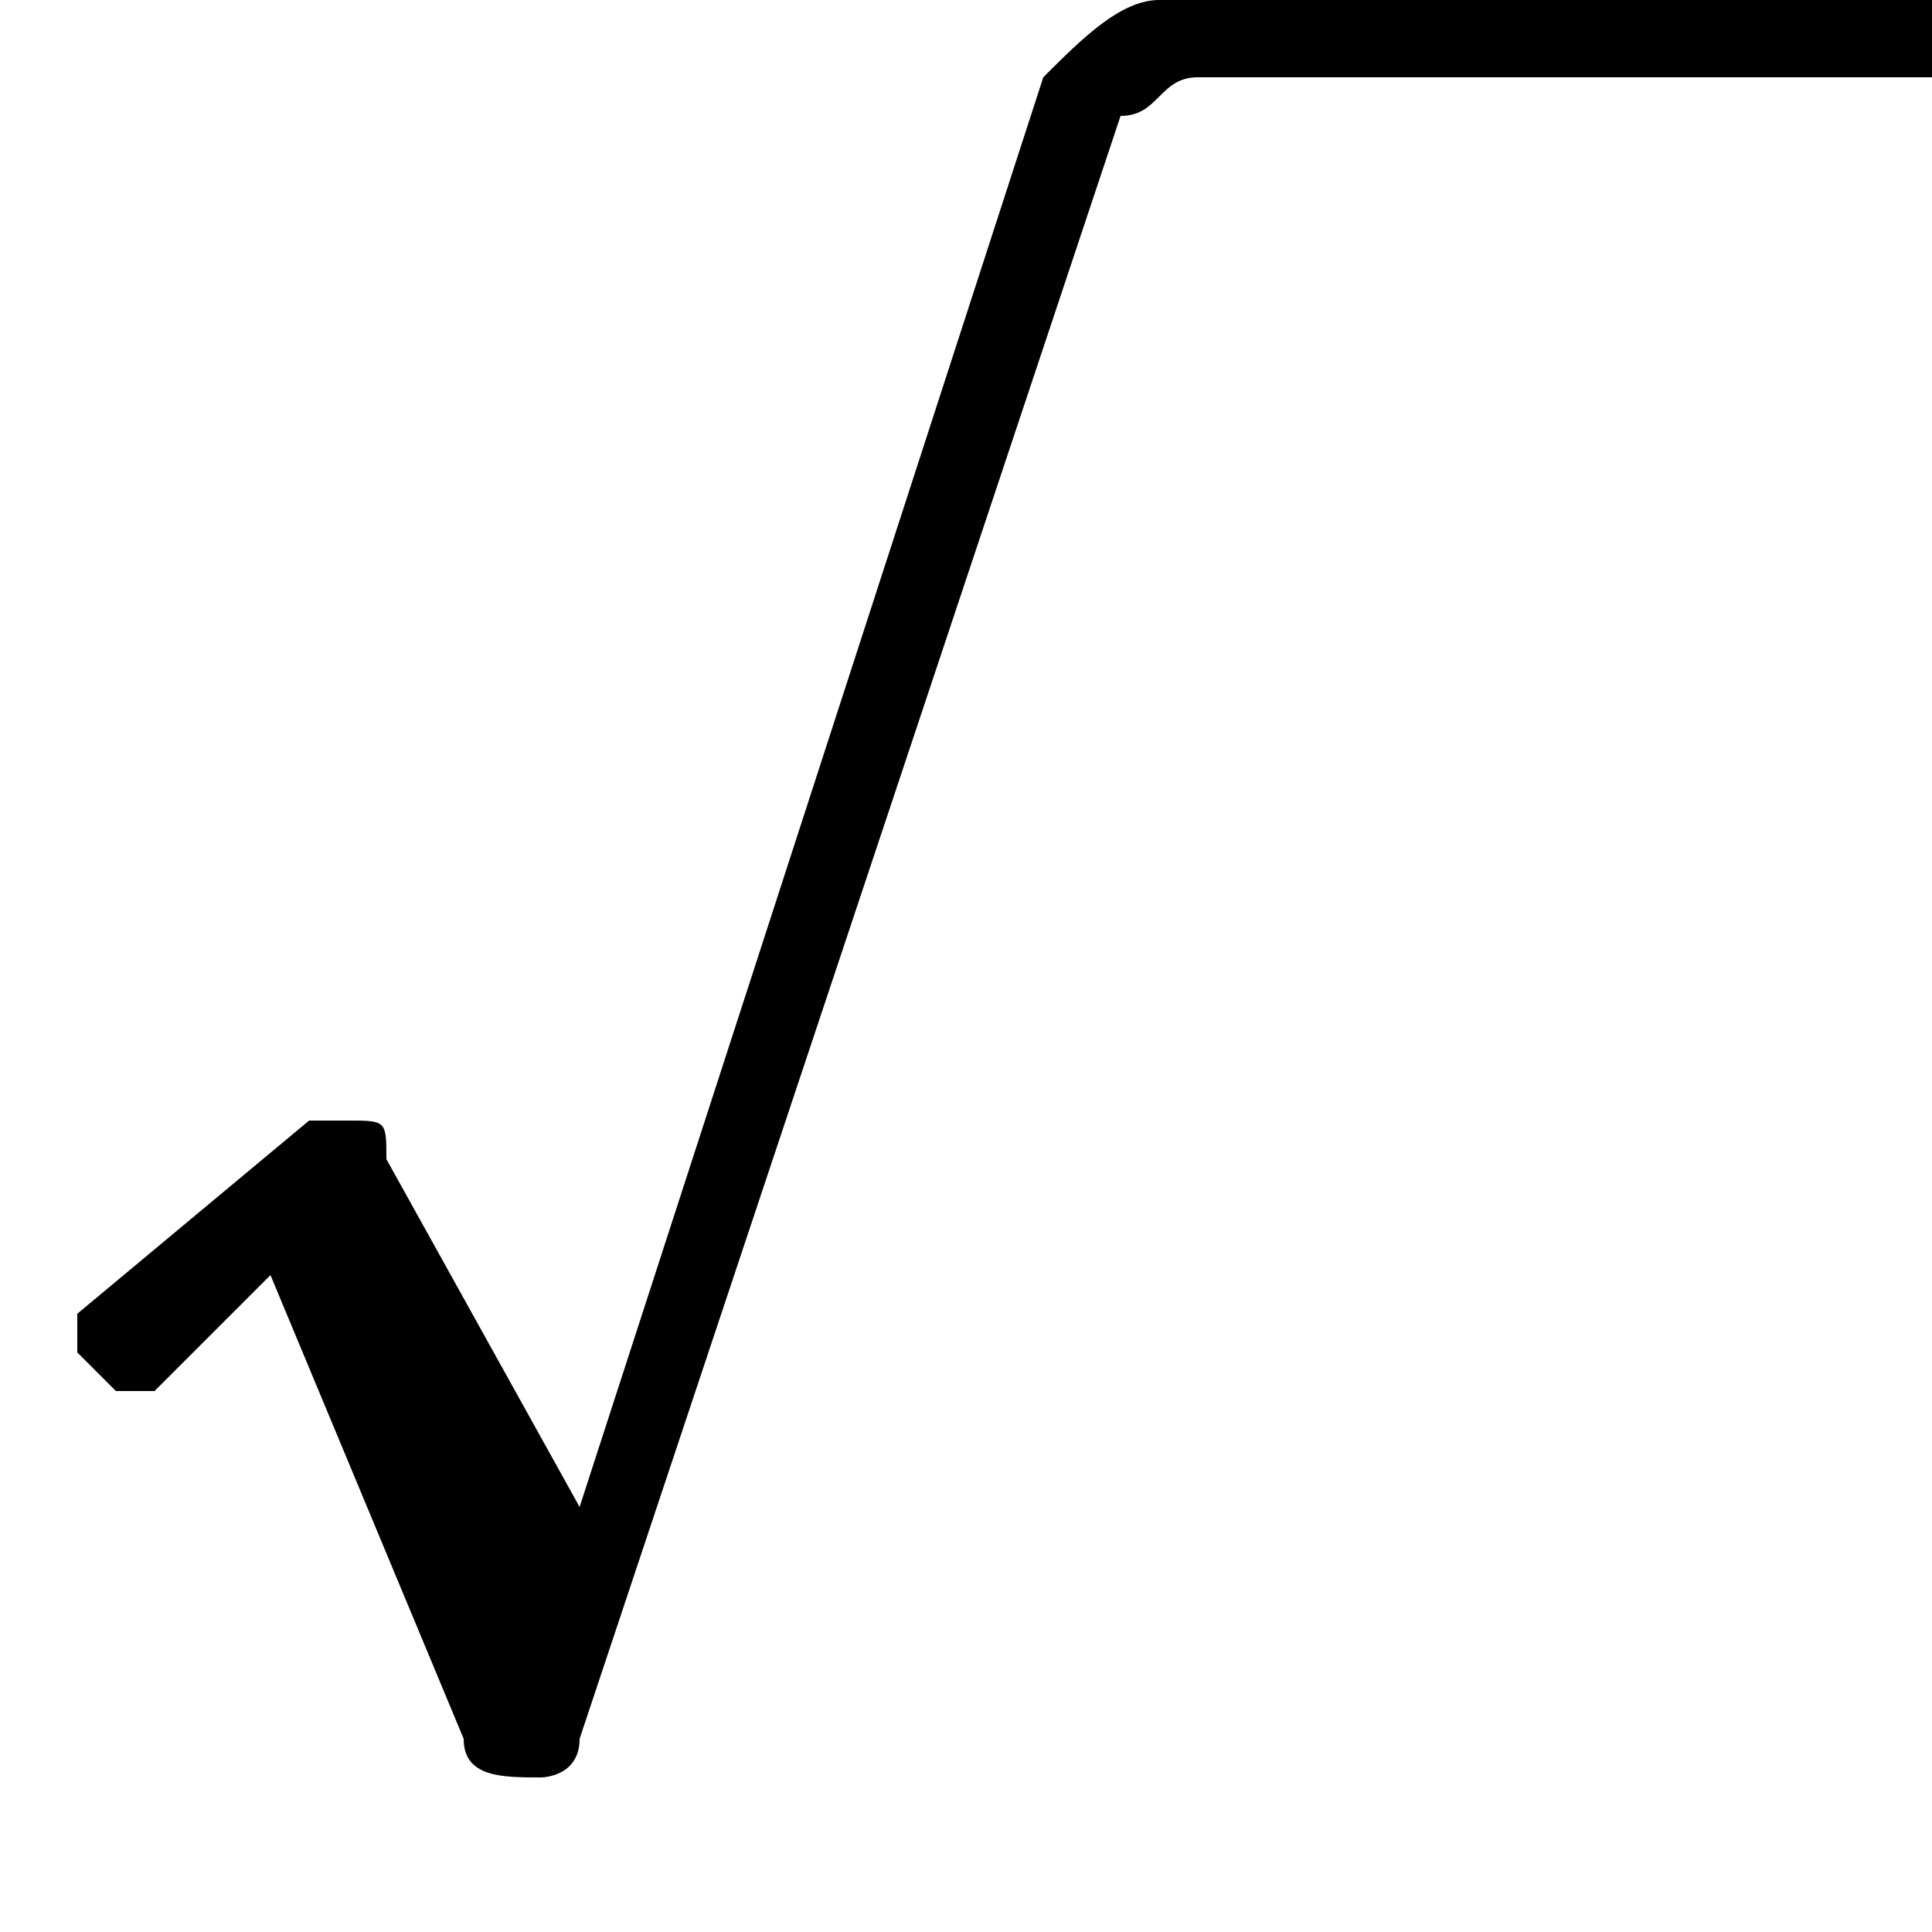 <svg xmlns="http://www.w3.org/2000/svg" viewBox="0 -44.0 50.0 50.0">
    <rect x="0" y="-44.0" width="50.0" height="50.0" fill="#808080" stroke="none"/>
    <g transform="scale(1, -1)">
        <!-- ボディの枠 -->
        <rect x="0" y="-6.0" width="50.0" height="50.0"
            stroke="white" fill="white"/>
        <!-- グリフ座標系の原点 -->
        <circle cx="0" cy="0" r="5" fill="white"/>
        <!-- グリフのアウトライン -->
        <g style="fill:black;stroke:#000000;stroke-width:0;stroke-linecap:round;stroke-linejoin:round;">
        <path d="M 7.0 11.0 L 12.0 -1.0 C 12.0 -2.0 13.0 -2.0 14.0 -2.0 C 14.0 -2.0 15.0 -2.0 15.0 -1.0 L 29.0 41.0 C 30.0 41.0 30.0 42.0 31.0 42.0 L 50.0 42.0 L 50.0 44.0 L 30.0 44.0 C 29.0 44.0 28.0 43.0 27.0 42.0 L 15.0 5.0 L 10.0 14.0 C 10.0 15.0 10.0 15.0 9.0 15.0 C 9.0 15.0 8.0 15.0 8.0 15.0 L 2.0 10.0 C 2.0 10.0 2.0 9.0 2.0 9.0 C 2.0 9.0 3.0 8.0 3.0 8.0 C 4.0 8.0 4.0 8.0 4.0 8.0 Z"/>
    </g>
    </g>
</svg>
